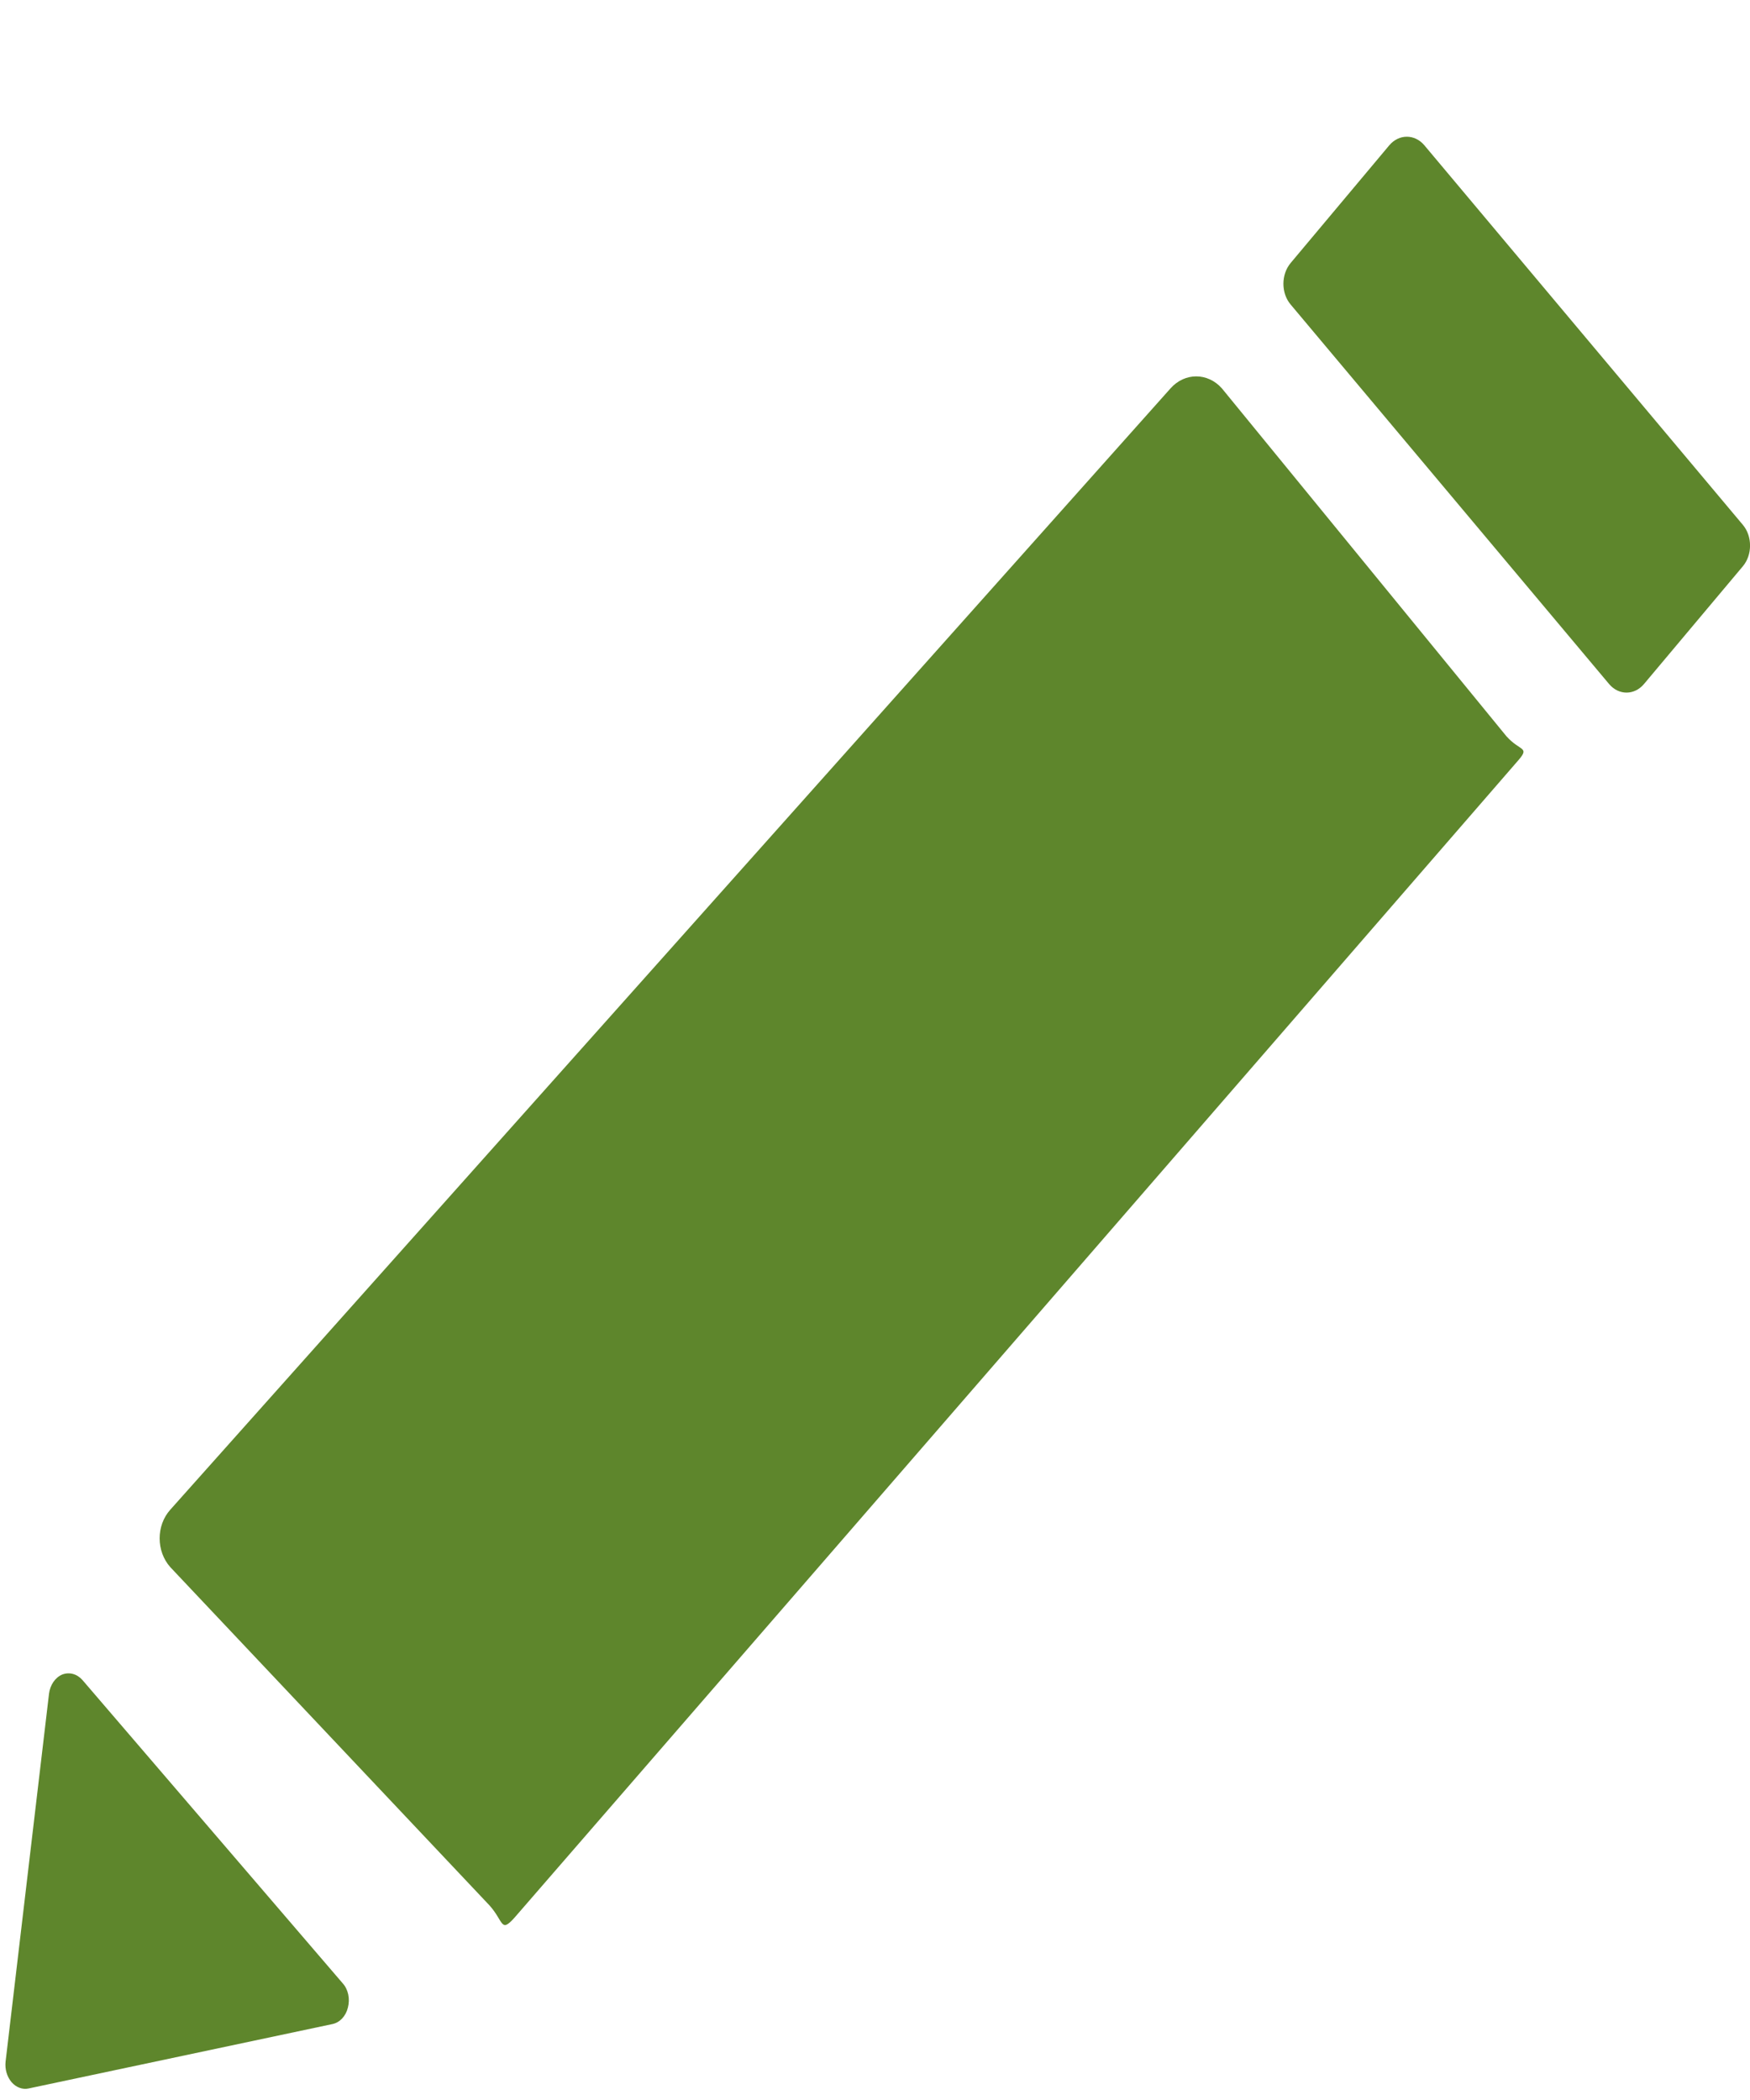 <svg width="10" height="12" viewBox="0 0 10 12" fill="none" xmlns="http://www.w3.org/2000/svg">
<path d="M6.982 2.219C6.901 2.128 6.77 2.128 6.689 2.219L0.973 8.627C0.892 8.717 0.892 8.864 0.973 8.955L2.798 10.889C2.879 10.98 2.86 11.048 2.941 10.957L8.667 4.355C8.748 4.264 8.689 4.298 8.608 4.207L6.982 2.219Z" fill="#5E862C"/>
<path d="M0.471 9.6C0.44 9.565 0.396 9.553 0.355 9.569C0.315 9.586 0.286 9.629 0.28 9.679L0.032 11.78C0.027 11.824 0.04 11.867 0.066 11.898C0.092 11.928 0.129 11.942 0.164 11.934L1.9 11.566C1.942 11.557 1.976 11.521 1.988 11.472C2.001 11.422 1.99 11.369 1.959 11.334L0.471 9.6Z" fill="#5E862C"/>
<path d="M9.959 2.999L8.139 0.83C8.084 0.765 7.994 0.765 7.939 0.83L7.375 1.503C7.32 1.569 7.32 1.675 7.375 1.74L9.195 3.909C9.25 3.974 9.339 3.974 9.394 3.909L9.959 3.236C10.014 3.171 10.014 3.064 9.959 2.999Z" fill="#5E862C"/>
</svg>

